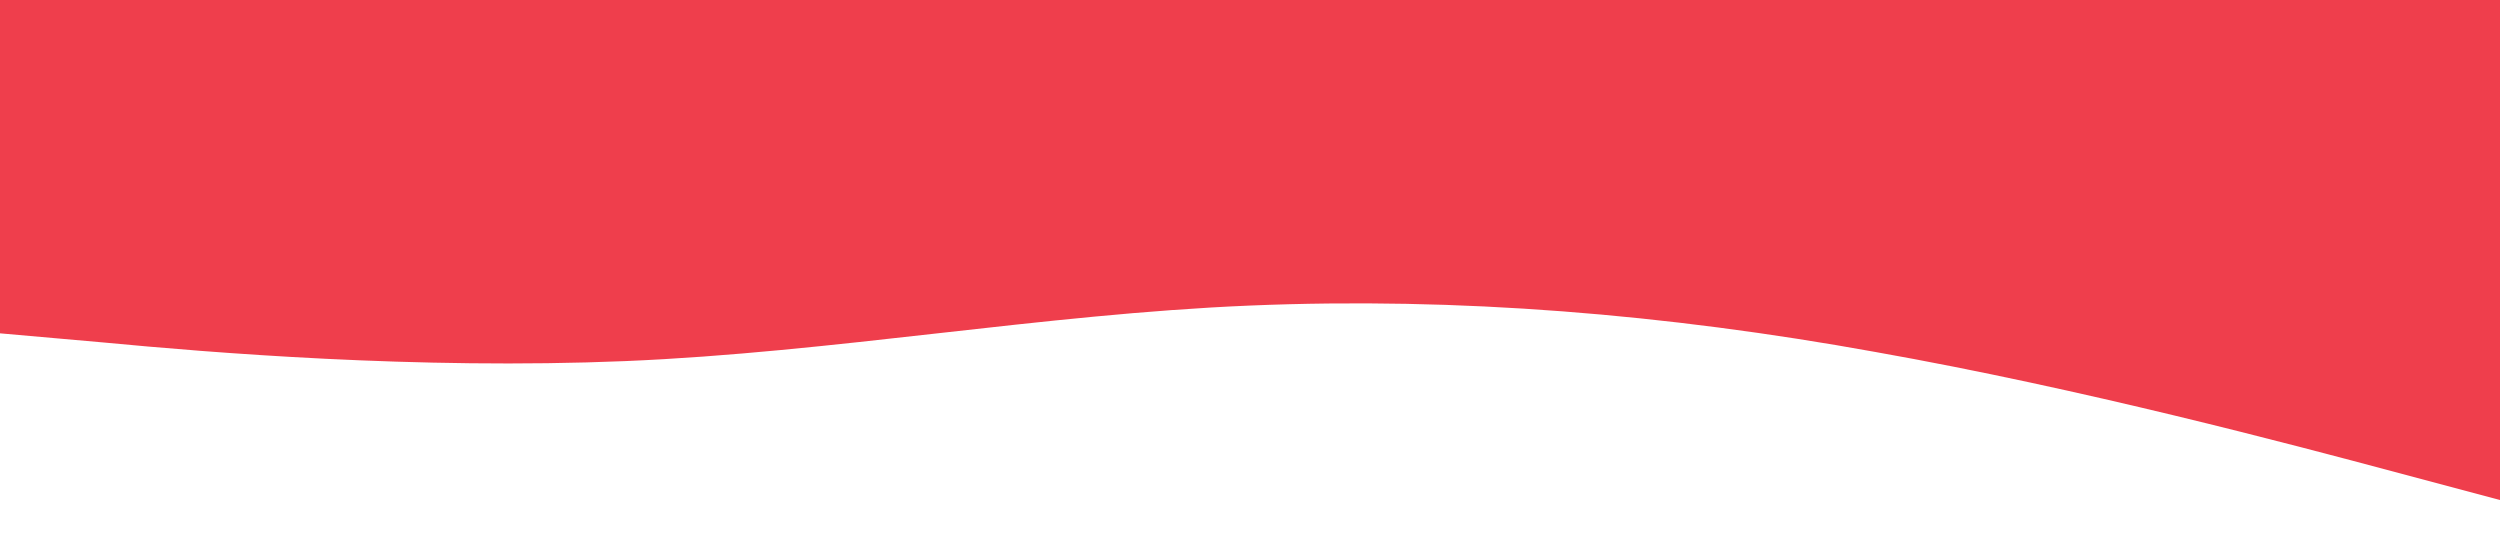 <?xml version="1.0" standalone="no"?><svg xmlns="http://www.w3.org/2000/svg" viewBox="0 0 1440 320"><path fill="#ED2939" fill-opacity="0.9" d="M0,192L60,197.3C120,203,240,213,360,208C480,203,600,181,720,176C840,171,960,181,1080,202.7C1200,224,1320,256,1380,272L1440,288L1440,0L1380,0C1320,0,1200,0,1080,0C960,0,840,0,720,0C600,0,480,0,360,0C240,0,120,0,60,0L0,0Z"></path></svg>